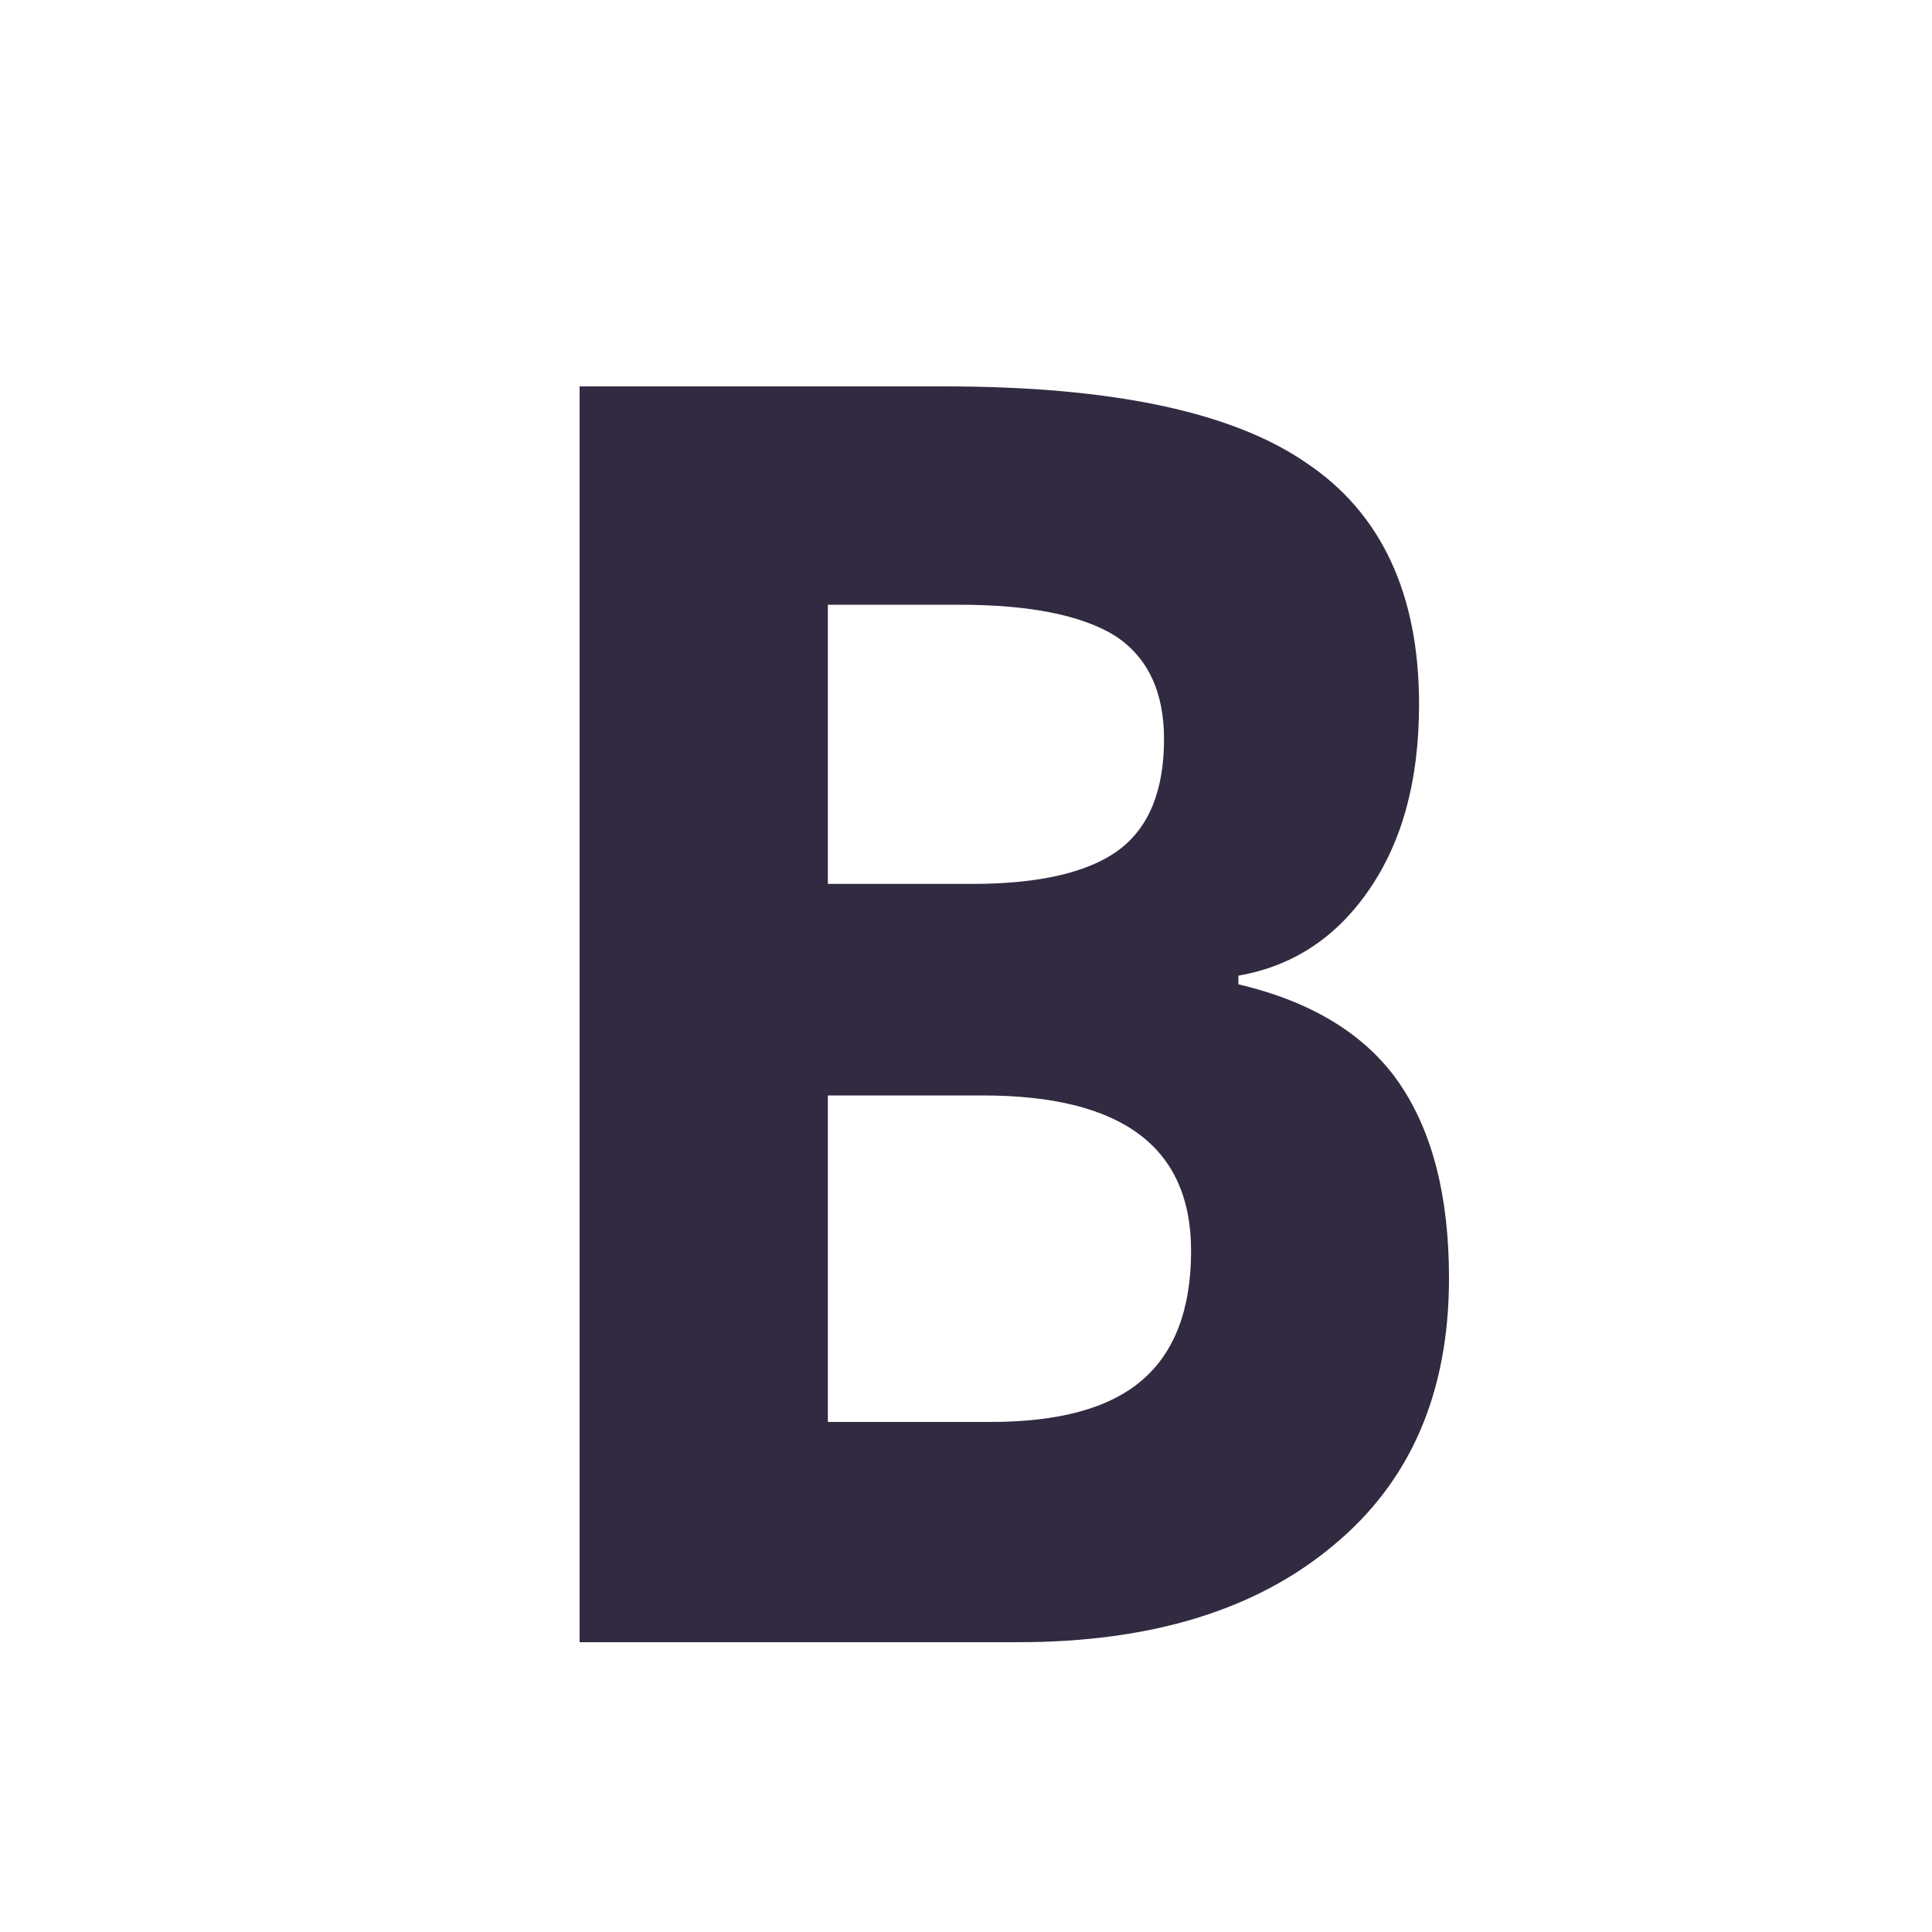 <svg width="20" height="20" viewBox="0 0 20 20" fill="none" xmlns="http://www.w3.org/2000/svg">
<path d="M6 4V17H10.54C11.91 17 13 16.67 13.8 16C14.6 15.34 15 14.42 15 13.23C15 12.39 14.83 11.72 14.49 11.22C14.15 10.72 13.59 10.37 12.82 10.19V10.1C13.39 10 13.84 9.7 14.18 9.2C14.52 8.7 14.69 8.07 14.69 7.29C14.69 6.15 14.3 5.31 13.52 4.79C12.75 4.26 11.5 4 9.78 4H6ZM8.57 9.15V6.26H9.93C10.66 6.26 11.2 6.37 11.54 6.58C11.88 6.8 12.05 7.16 12.05 7.65C12.05 8.19 11.89 8.57 11.58 8.8C11.27 9.03 10.76 9.15 10.07 9.15H8.57ZM8.57 11.34H10.17C11.61 11.34 12.33 11.87 12.33 12.95C12.33 13.55 12.16 14 11.82 14.29C11.48 14.58 10.96 14.72 10.25 14.72H8.57V11.34Z" fill="#312A41"/>
</svg>
